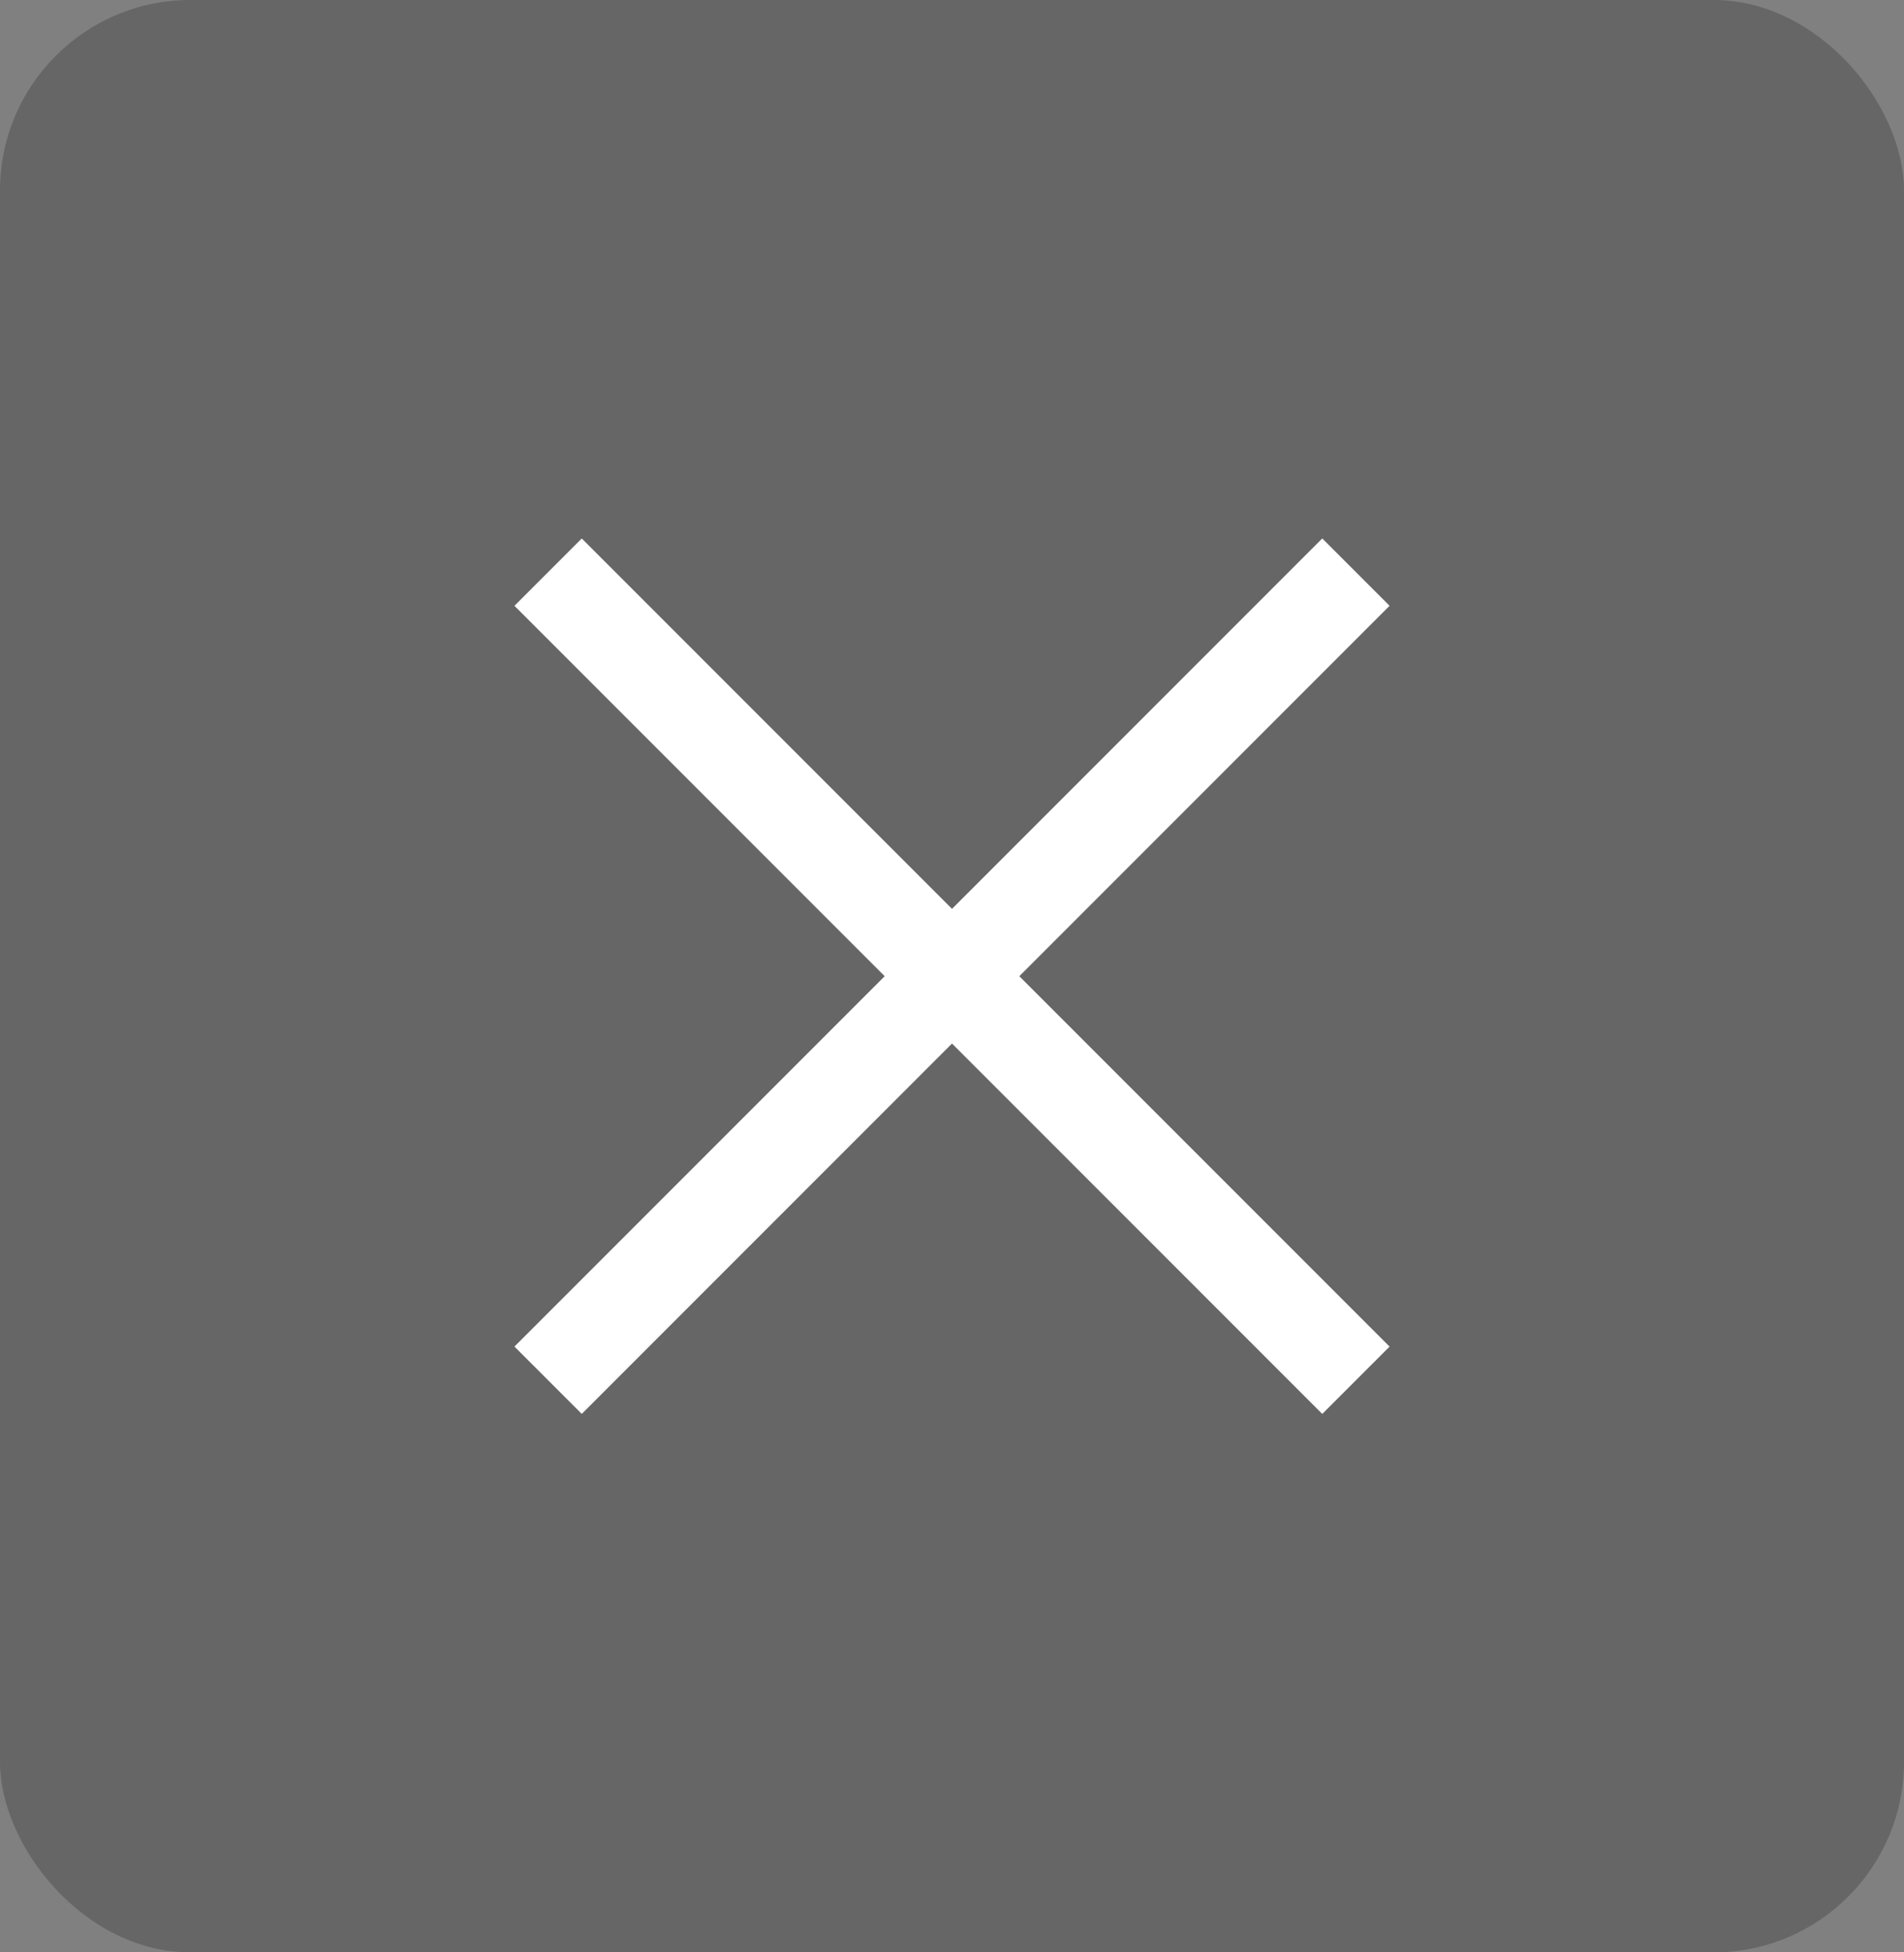 <svg width="40" height="41" viewBox="0 0 40 41" fill="none" xmlns="http://www.w3.org/2000/svg">
<rect x="0" y="0" width="40" height="41" fill="#808080" stroke="none"/>
<rect width="40" height="41" rx="4" fill="black" fill-opacity="0.2"/>
<rect x="10.808" y="28.278" width="24" height="2" transform="rotate(-45 10.808 28.278)" fill="white"/>
<rect x="12.222" y="11.308" width="24" height="2" transform="rotate(45 12.222 11.308)" fill="white"/>
</svg>
